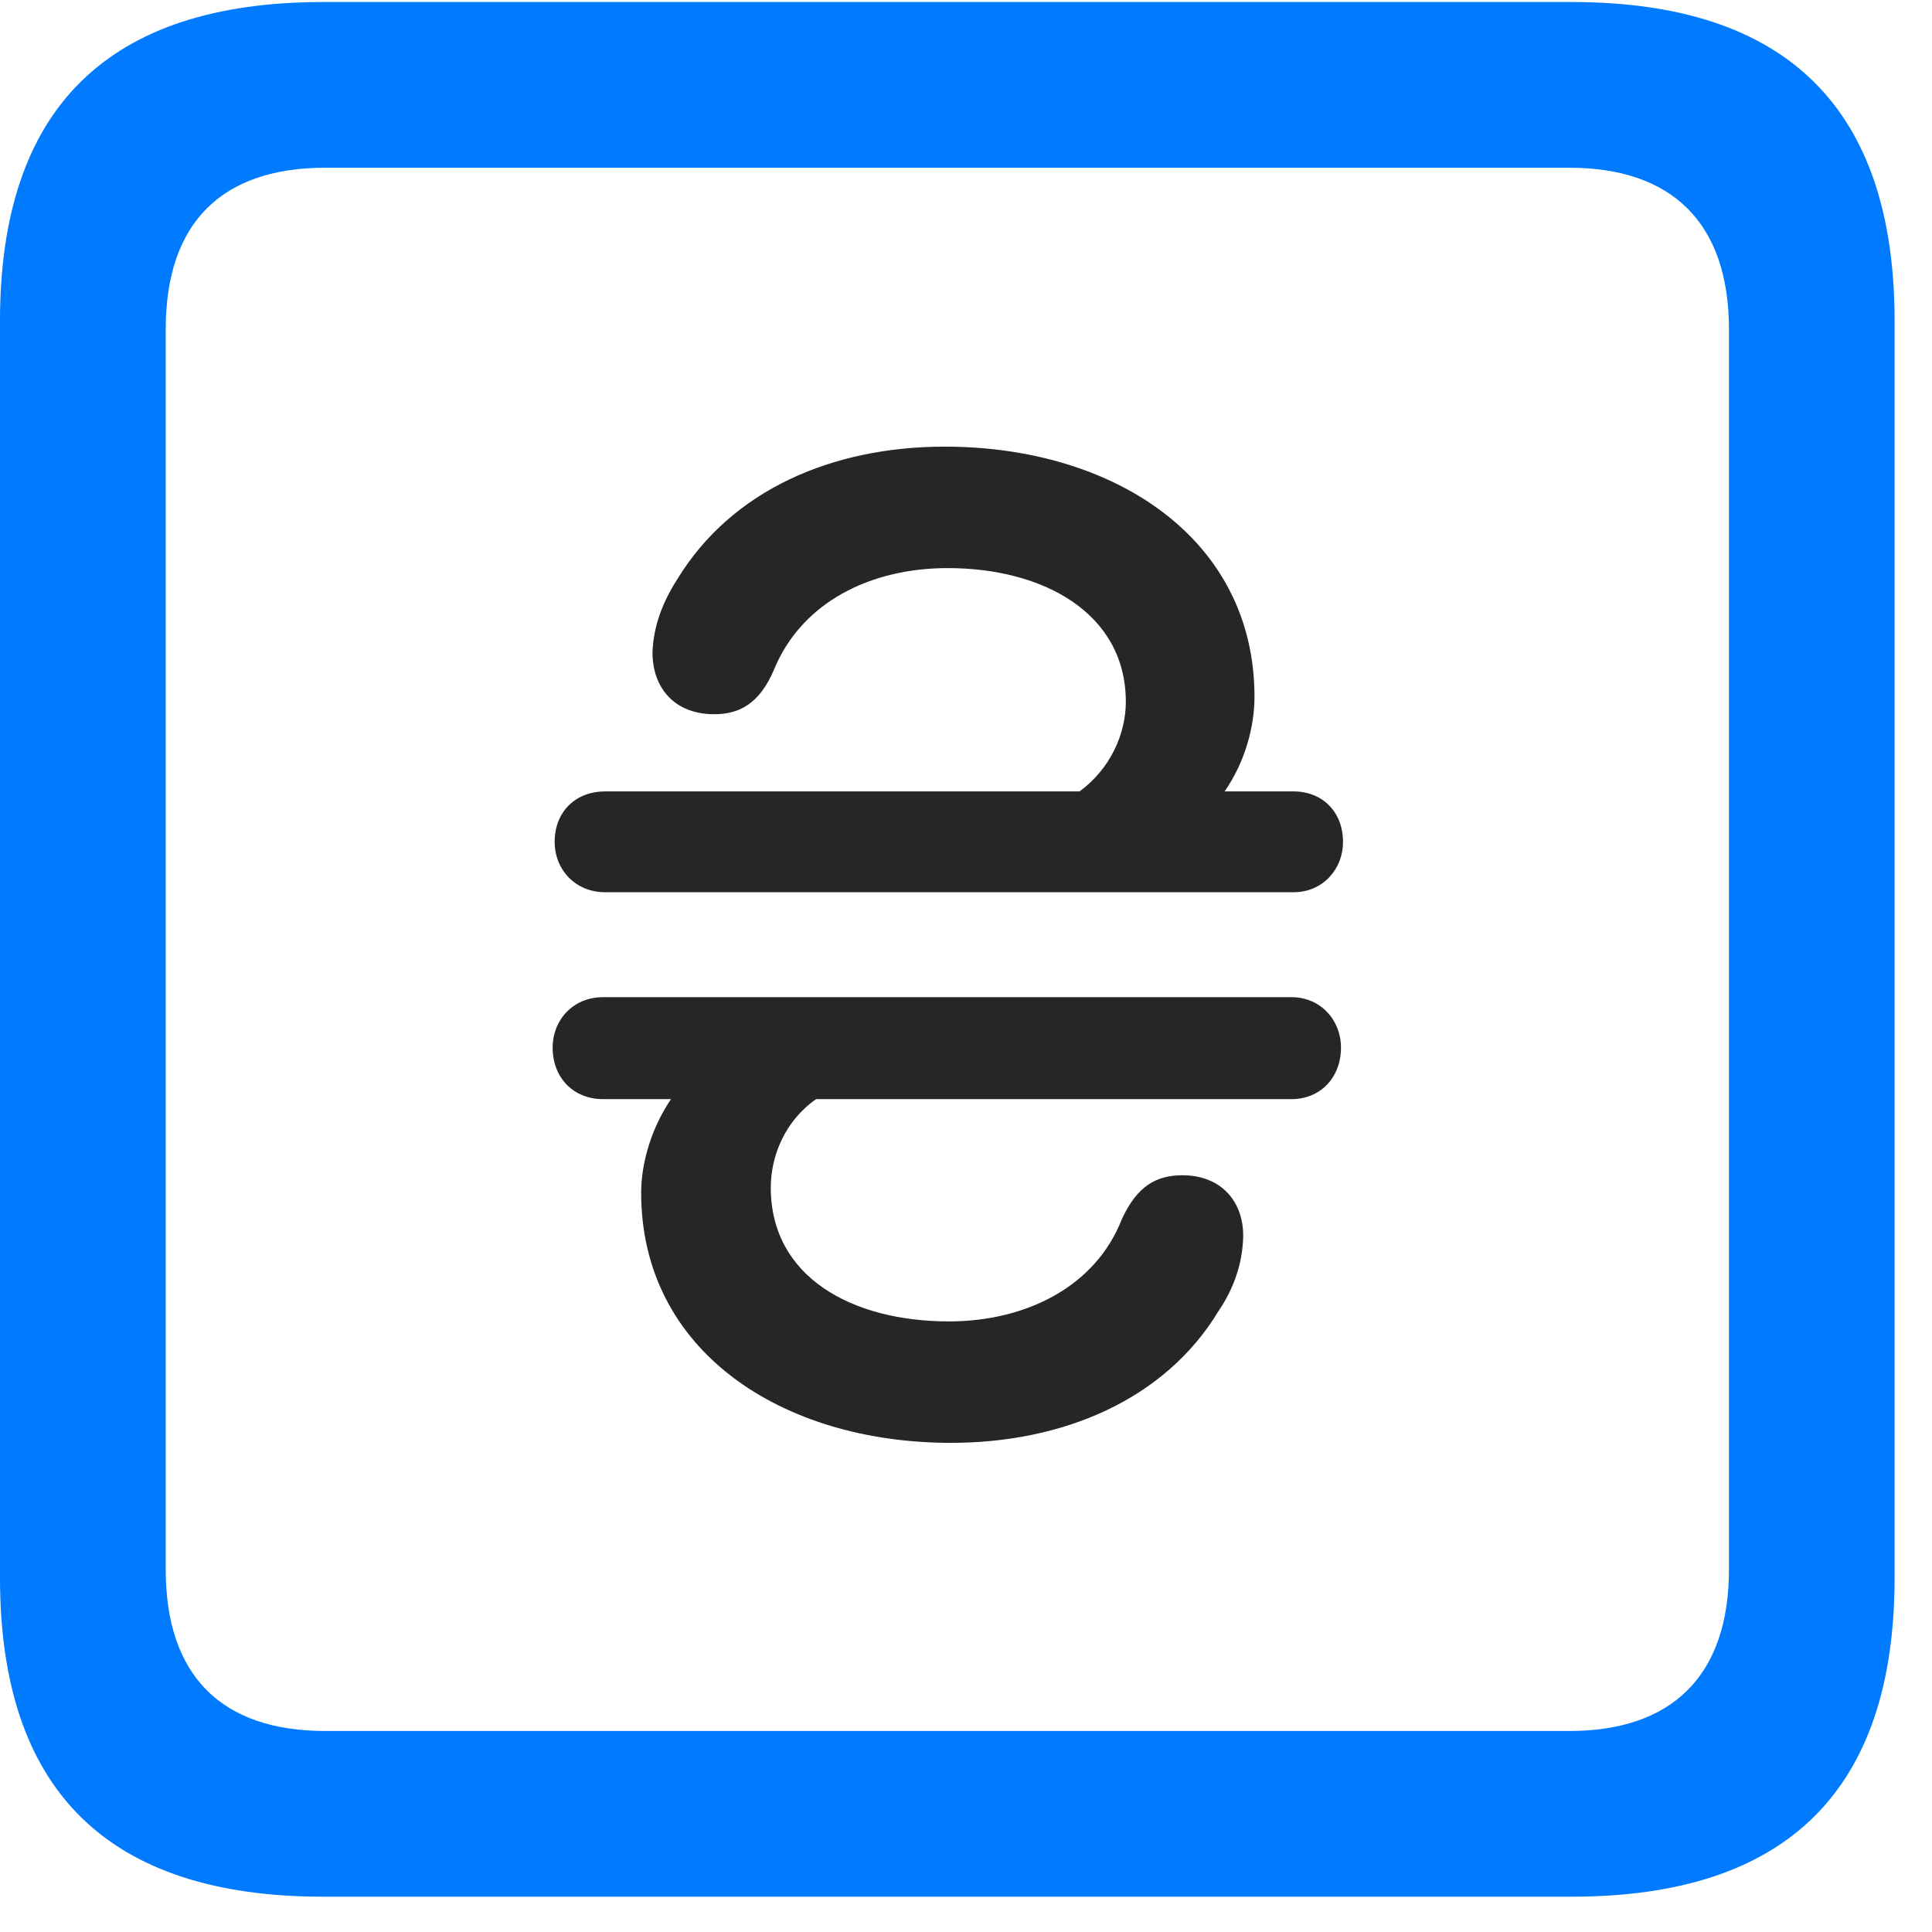 <svg width="22" height="22" viewBox="0 0 22 22" fill="none" xmlns="http://www.w3.org/2000/svg">
<path d="M3.68 21.598H17.895C20.355 21.598 21.574 20.379 21.574 17.965V3.656C21.574 1.242 20.355 0.023 17.895 0.023H3.68C1.23 0.023 0 1.23 0 3.656V17.965C0 20.391 1.23 21.598 3.68 21.598ZM3.703 19.711C2.531 19.711 1.887 19.09 1.887 17.871V3.75C1.887 2.531 2.531 1.91 3.703 1.91H17.871C19.031 1.91 19.688 2.531 19.688 3.75V17.871C19.688 19.09 19.031 19.711 17.871 19.711H3.703Z" fill="#007AFF"/>
<path d="M6.293 11.93C6.293 12.27 6.527 12.516 6.867 12.516H7.641C7.418 12.844 7.301 13.242 7.301 13.582C7.301 15.387 8.906 16.43 10.828 16.43C12.105 16.43 13.266 15.938 13.875 14.93C14.051 14.672 14.145 14.391 14.156 14.098C14.168 13.688 13.91 13.383 13.465 13.383C13.172 13.383 12.949 13.5 12.773 13.887C12.469 14.66 11.672 15.047 10.805 15.047C9.703 15.047 8.777 14.543 8.777 13.523C8.777 13.16 8.941 12.762 9.293 12.516H14.707C15.035 12.516 15.27 12.27 15.27 11.93C15.27 11.613 15.035 11.355 14.707 11.355H6.867C6.527 11.355 6.293 11.613 6.293 11.93ZM6.316 9.586C6.316 9.902 6.551 10.16 6.891 10.16H14.73C15.059 10.16 15.293 9.902 15.293 9.586C15.293 9.246 15.059 9.012 14.73 9.012H13.945C14.18 8.672 14.285 8.273 14.285 7.934C14.285 6.129 12.68 5.086 10.758 5.086C9.48 5.086 8.332 5.578 7.711 6.598C7.547 6.855 7.441 7.125 7.43 7.43C7.43 7.828 7.676 8.133 8.133 8.133C8.414 8.133 8.648 8.016 8.812 7.629C9.129 6.855 9.914 6.469 10.793 6.469C11.883 6.469 12.82 6.984 12.82 7.992C12.82 8.355 12.645 8.754 12.293 9.012H6.891C6.551 9.012 6.316 9.246 6.316 9.586Z" fill="black" fill-opacity="0.85"/>
</svg>
